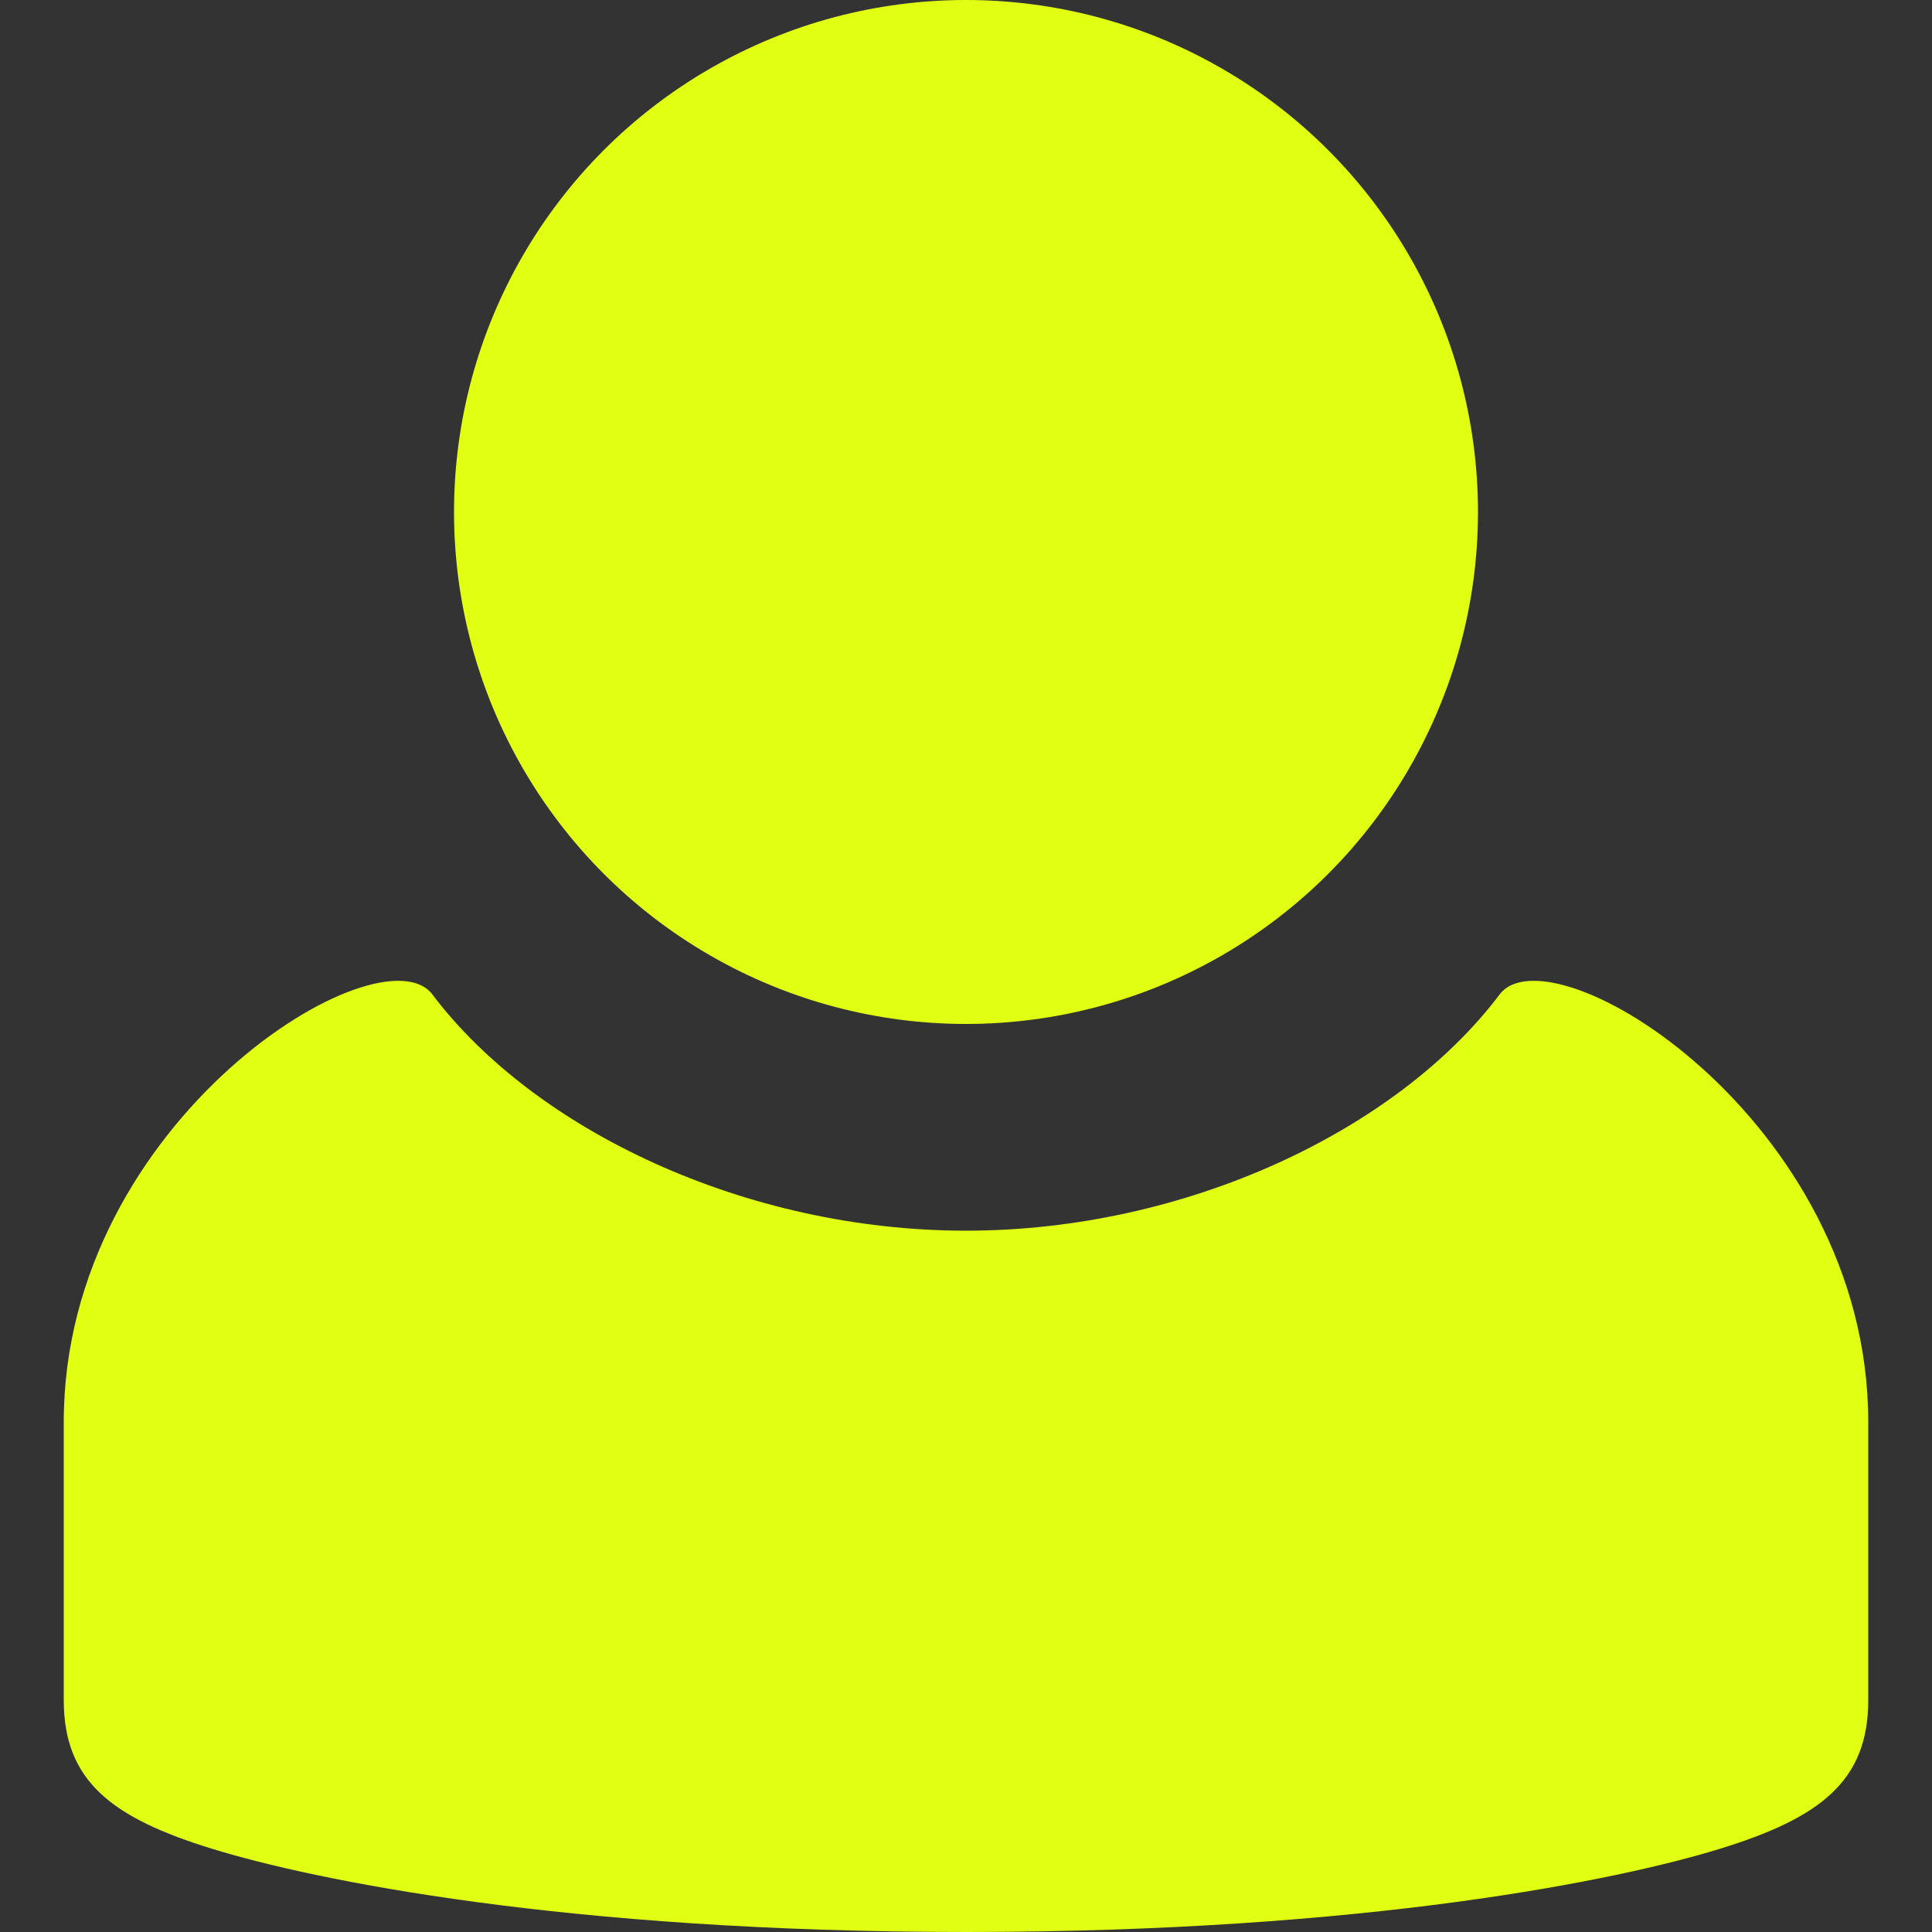 <?xml version="1.0" encoding="utf-8"?>
<!-- Generator: Adobe Illustrator 21.0.0, SVG Export Plug-In . SVG Version: 6.00 Build 0)  -->
<svg version="1.1" id="Ebene_1" xmlns="http://www.w3.org/2000/svg" xmlns:xlink="http://www.w3.org/1999/xlink" x="0px" y="0px"
	 viewBox="0 0 100 100" style="enable-background:new 0 0 100 100;" xml:space="preserve">
<rect x="0" y="0" width="100" height="100" fill="#333333" stroke="none"/>
<style type="text/css">
	.st0{fill:#E0FF12;}
</style>
<title>Zeichenfläche 1 Kopie 3</title>
<path class="st0" d="M77.6,51.5C72.3,58.5,61.4,63.7,50,63.7s-22.3-5.2-27.6-12.2c-2.6-3.6-19.1,6.4-19.1,22.1V88
	c0,4.2,2.5,6.1,7.7,7.7s18.2,4.3,39,4.3s33.8-2.7,39-4.3s7.7-3.5,7.7-7.7V73.6C96.7,57.9,80.2,47.9,77.6,51.5z"/>
<circle class="st0" cx="50" cy="26.5" r="26.5"/>
</svg>
